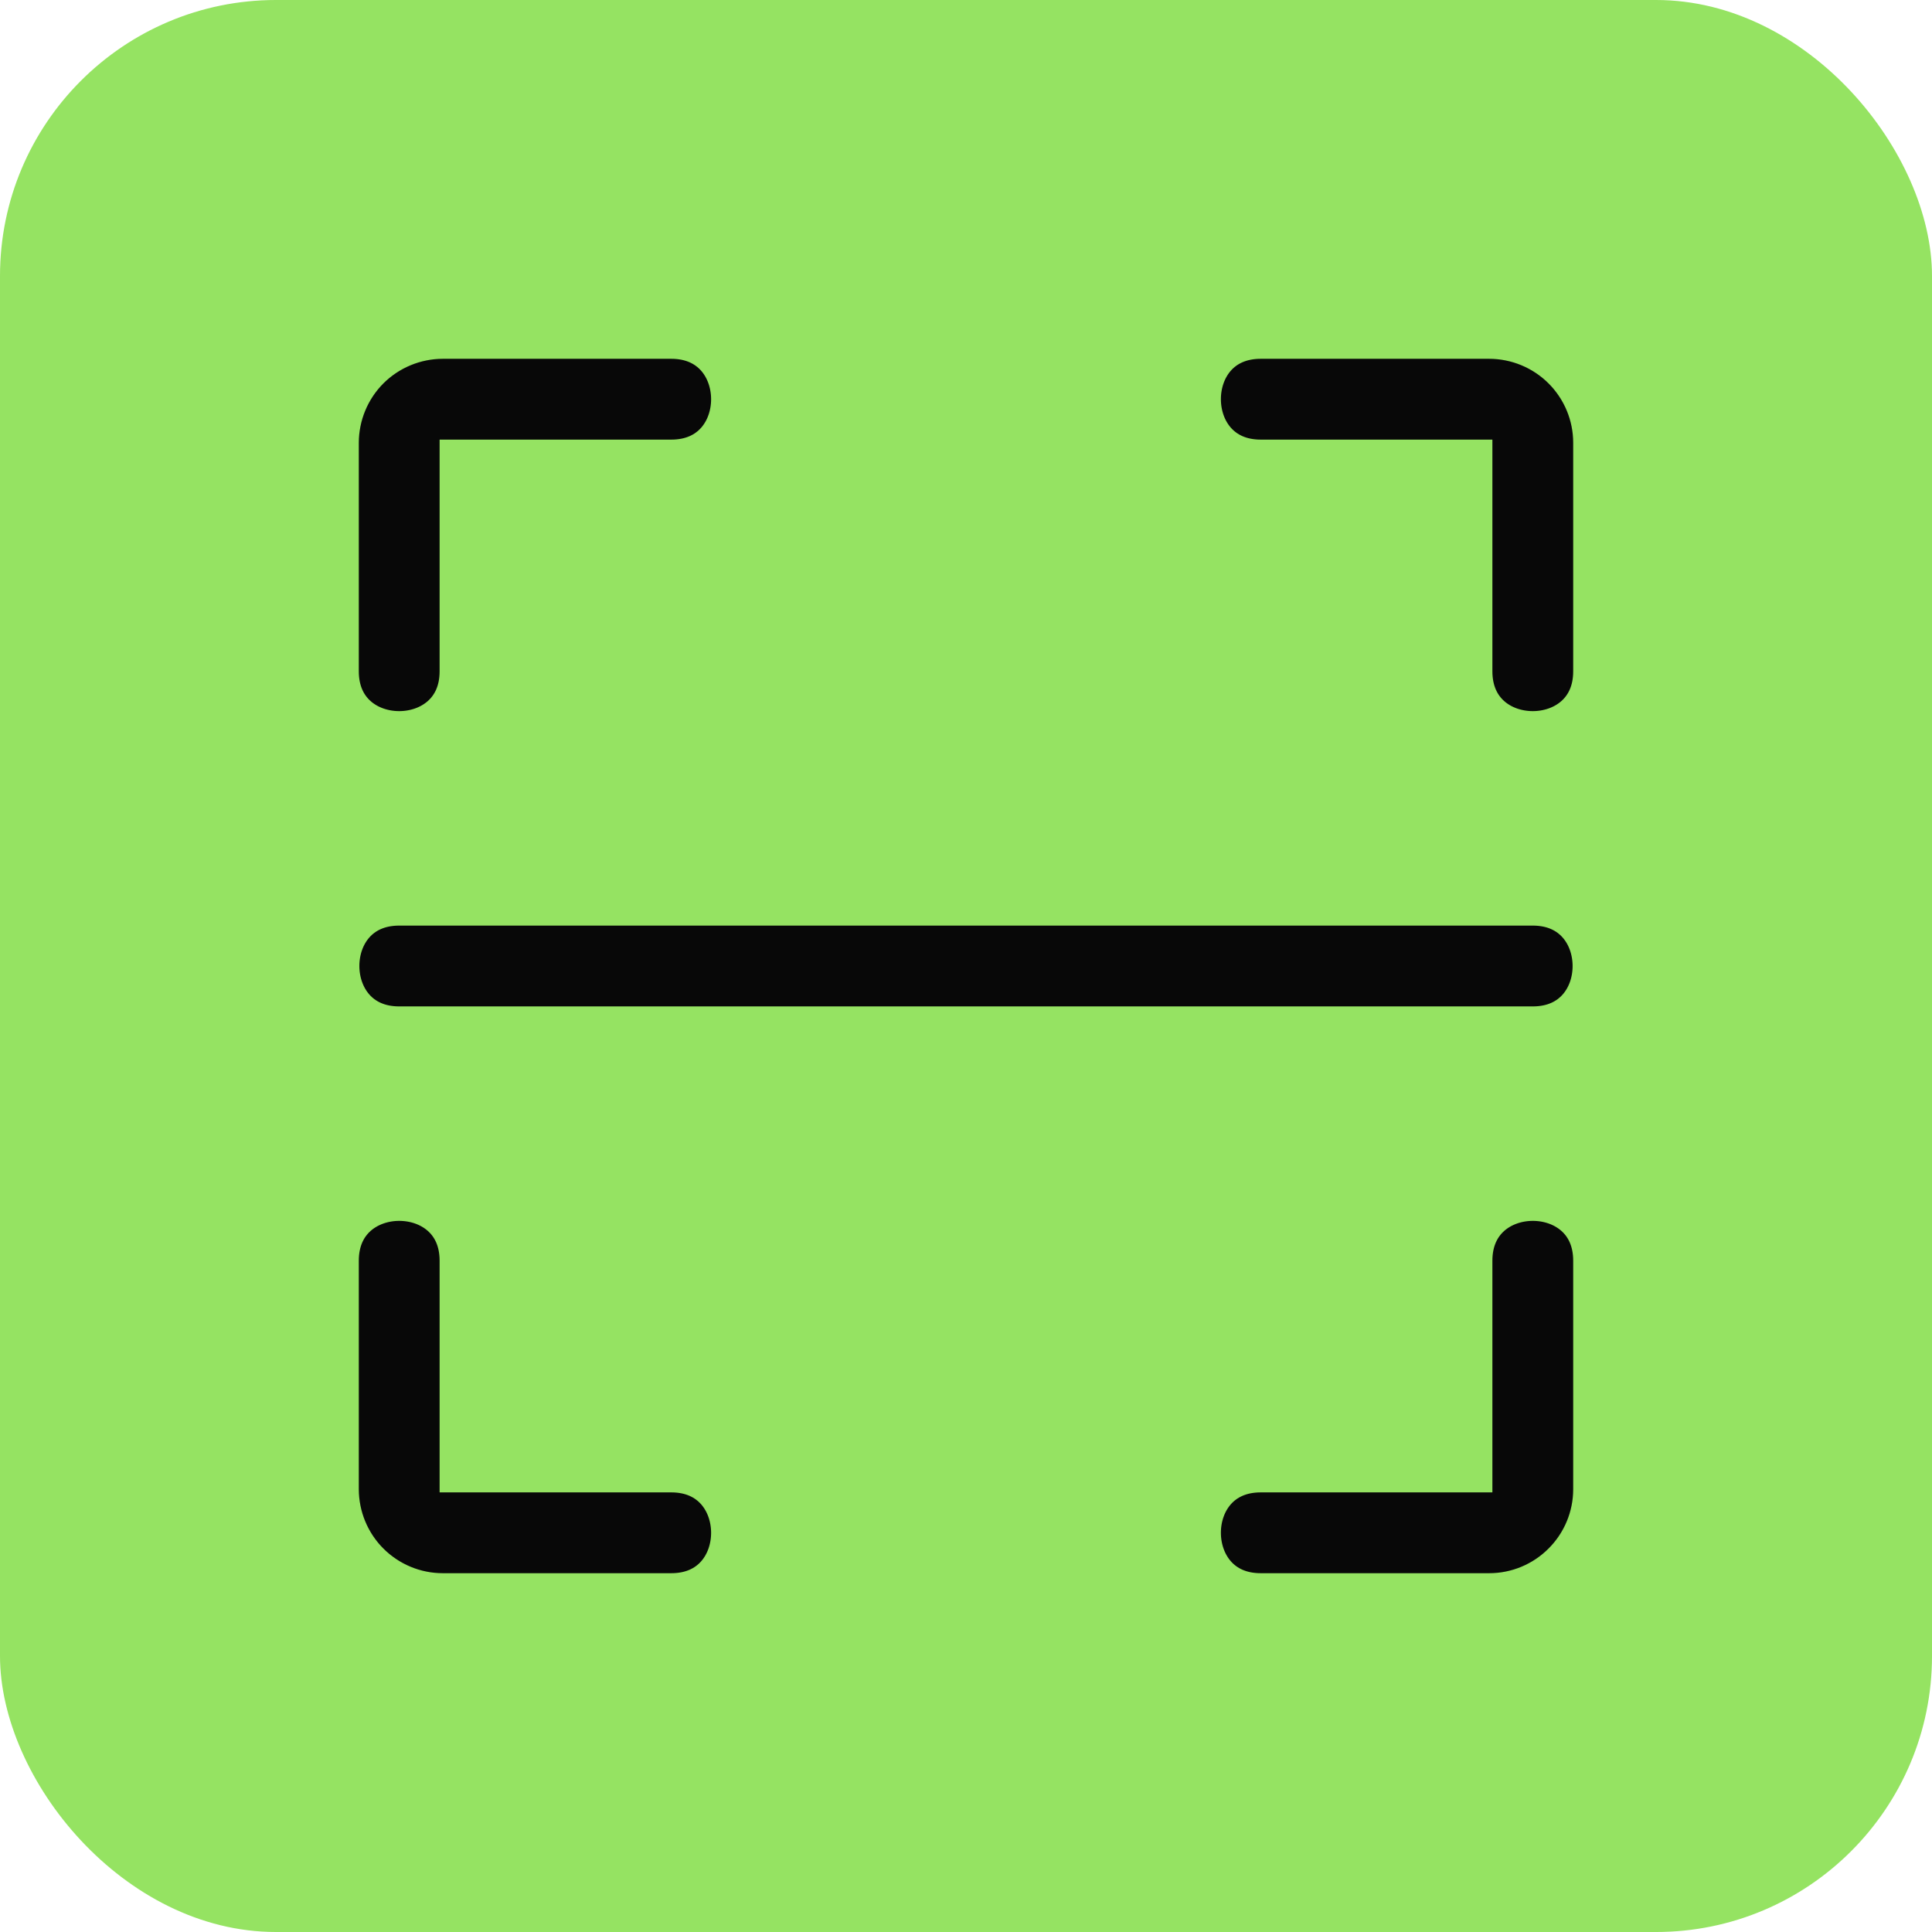 <svg width="35" height="35" viewBox="0 0 35 35" fill="none" xmlns="http://www.w3.org/2000/svg">
<rect width="35" height="35" rx="5" fill="#95E362"/>
<g clip-path="url(#clip0_82_7811)">
<path d="M26.536 12.161V8.464H22.839C21.212 8.464 21.209 6 22.839 6H26.979C27.515 6.001 28.029 6.214 28.407 6.592C28.786 6.971 29 7.485 29 8.021V12.161C29 13.789 26.536 13.791 26.536 12.161ZM6 12.161V8.021C6.001 7.485 6.214 6.971 6.592 6.592C6.971 6.214 7.485 6.001 8.021 6H12.161C13.788 6 13.791 8.464 12.161 8.464H8.464V12.161C8.464 13.789 6 13.791 6 12.161ZM26.979 29H22.839C21.212 29 21.209 26.536 22.839 26.536H26.536V22.839C26.536 21.211 29 21.209 29 22.839V26.979C29 27.515 28.786 28.029 28.407 28.407C28.029 28.786 27.515 29 26.979 29ZM12.161 29H8.021C7.485 29 6.971 28.786 6.592 28.407C6.214 28.029 6.001 27.515 6 26.979V22.839C6 21.211 8.464 21.209 8.464 22.839V26.536H12.161C13.788 26.536 13.791 29 12.161 29ZM27.768 18.732H7.232C5.604 18.732 5.602 16.268 7.232 16.268H27.768C29.395 16.268 29.398 18.732 27.768 18.732Z" fill="#080808" stroke="#95E362"/>
</g>
<defs>
<clipPath id="clip0_82_7811">
<rect width="25" height="25" fill="white" transform="translate(5 5)"/>
</clipPath>
</defs>
</svg>

